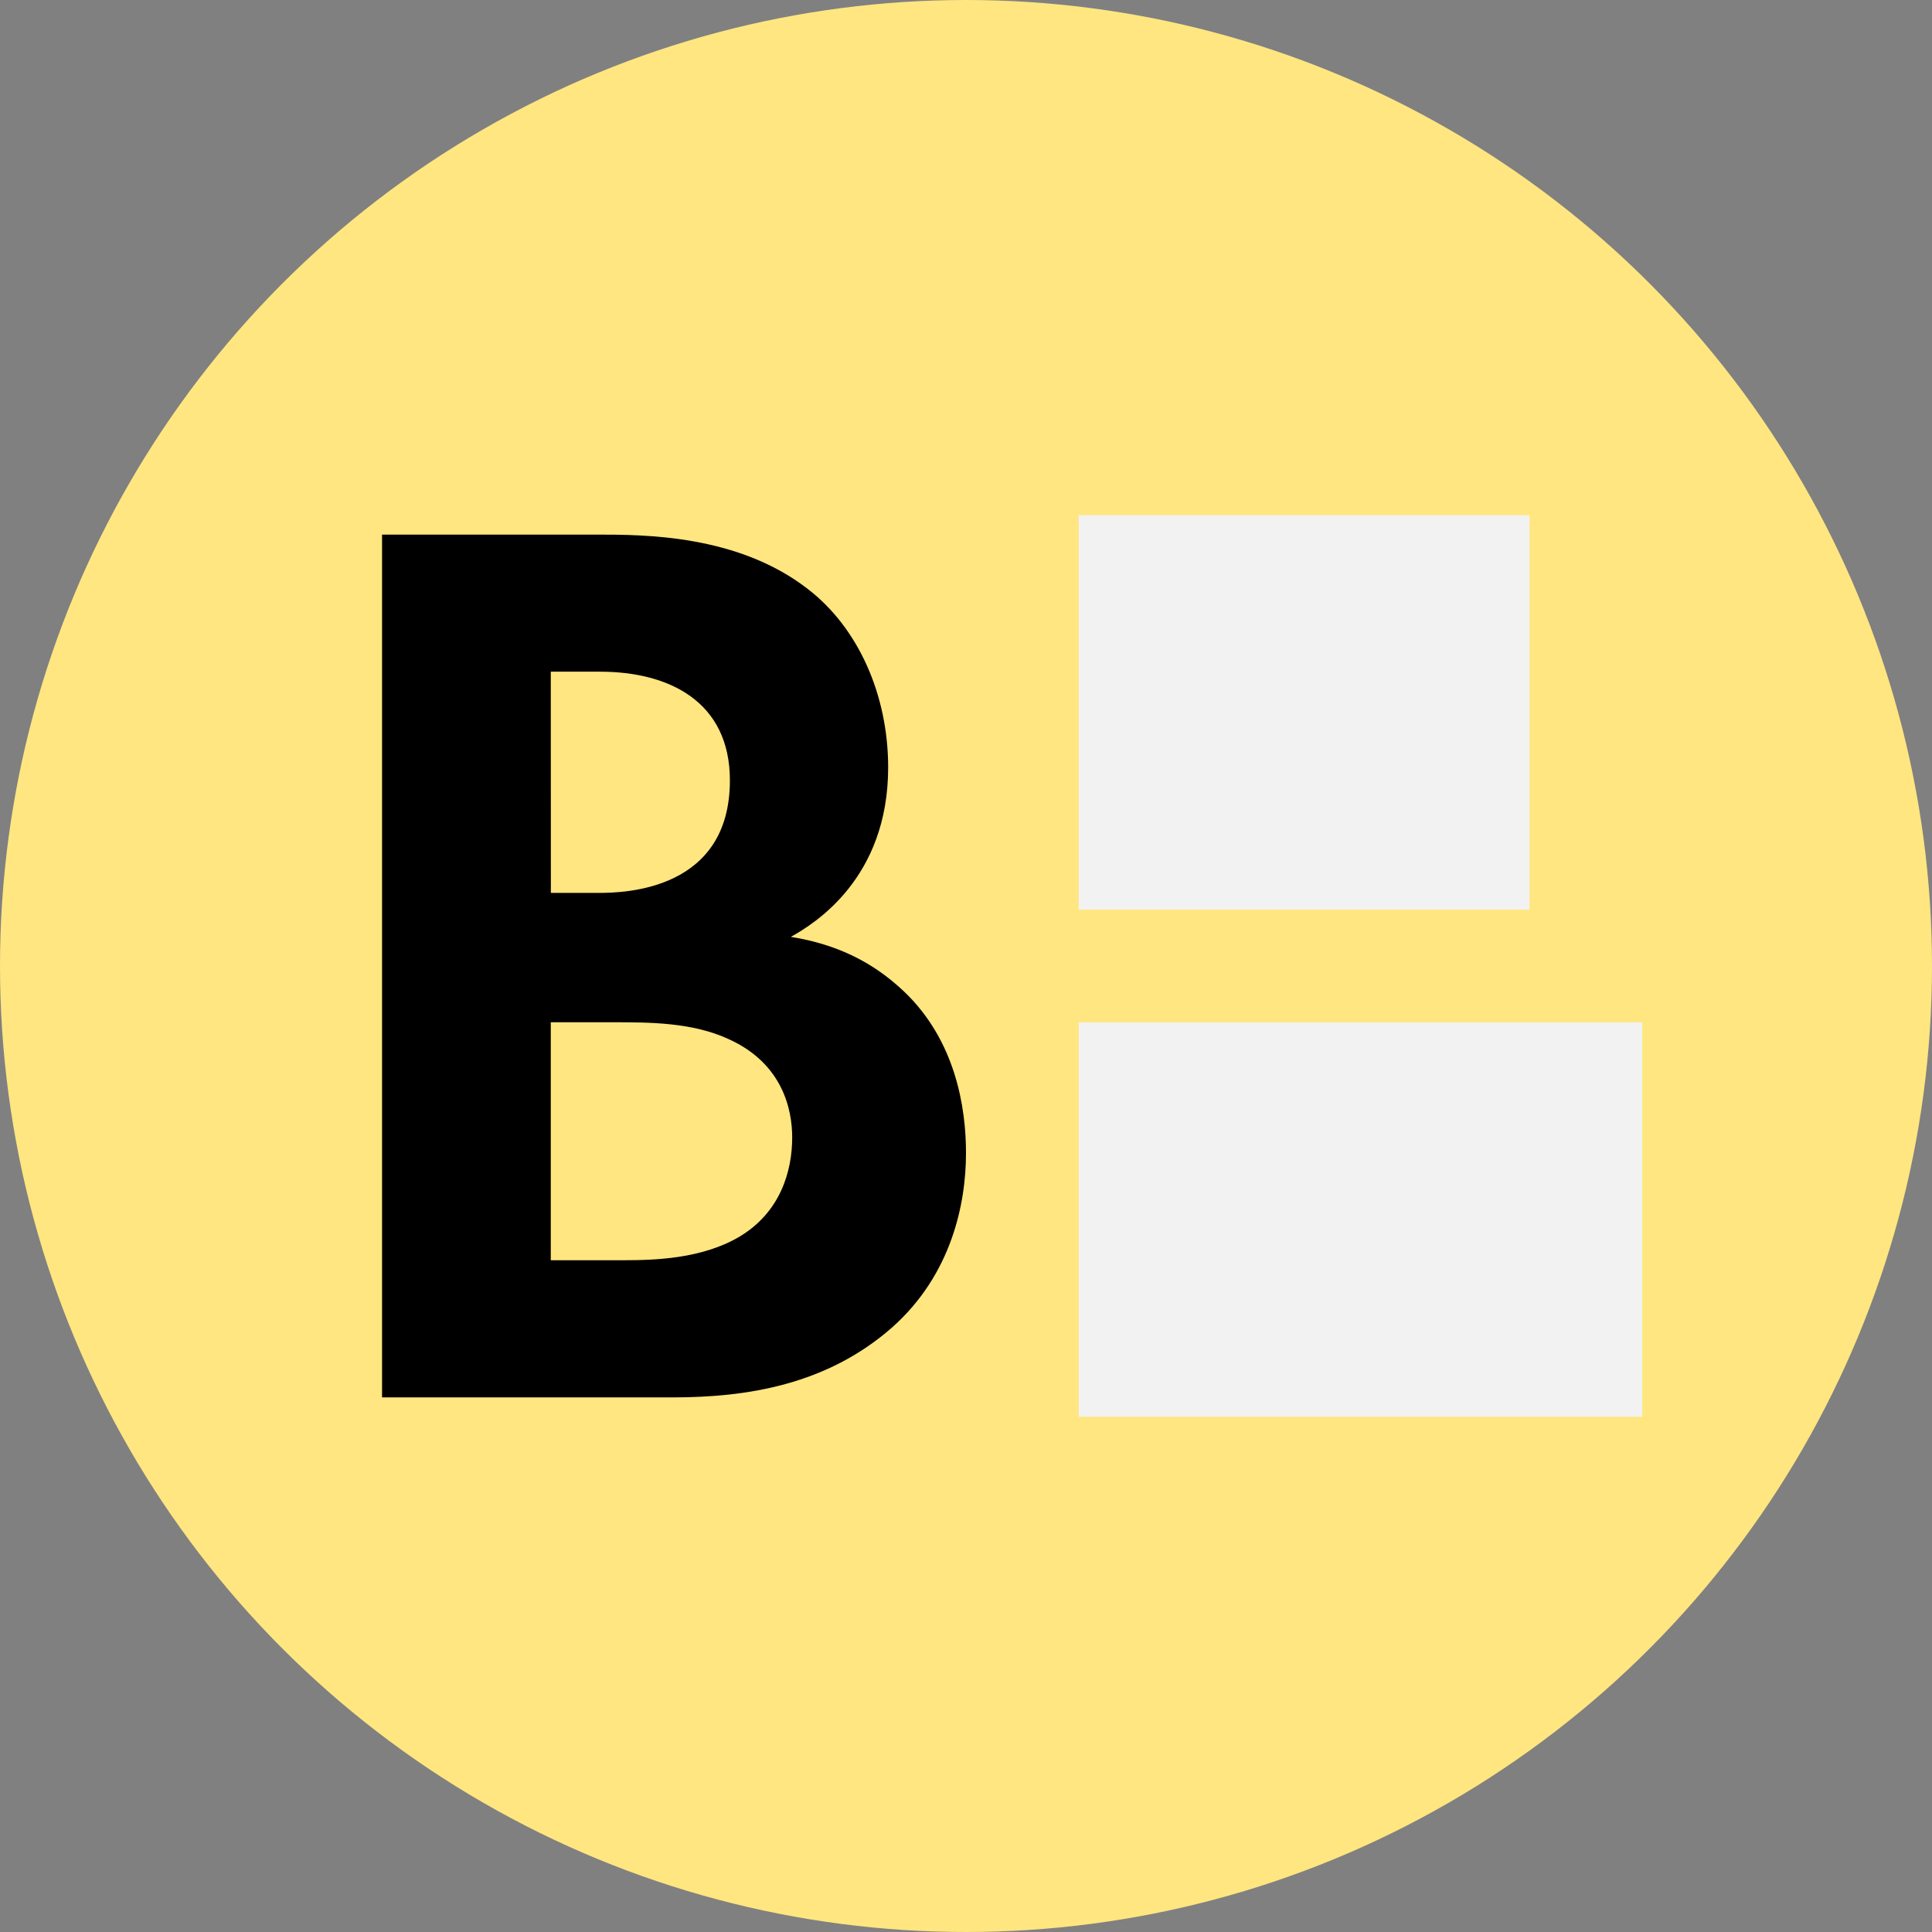 <?xml version="1.0" encoding="UTF-8"?>
<!-- Created with Inkscape (http://www.inkscape.org/) -->
<svg width="24" height="24" version="1.1" viewBox="0 0 24 24" xmlns="http://www.w3.org/2000/svg">
 <rect x="0" y="0" width="24" height="24" fill="#808080" stroke="none"/>
 <g>
  <circle cx="12" cy="12" r="12" fill="#ffe680" stroke-width="0"/>
  <rect transform="translate(-20 -15)" x="33.4" y="21.4" width="5.6" height="4.9" fill="#f2f2f2" fill-rule="evenodd"/>
  <rect transform="translate(-20 -15)" x="33.4" y="27.7" width="7" height="4.9" fill="#f2f2f2" fill-rule="evenodd"/>
 </g>
 <path d="m4.746 6.641v10.718h3.611c0.935 0 1.918-0.161 2.724-0.868 0.742-0.659 0.919-1.543 0.919-2.169 0-0.562-0.129-1.398-0.774-2.009-0.274-0.257-0.693-0.562-1.402-0.675 0.29-0.161 1.209-0.723 1.209-2.105 0-0.9-0.371-1.735-0.999-2.217-0.87-0.675-2.031-0.675-2.627-0.675zm2.096 1.703h0.613c0.854 0 1.612 0.37 1.612 1.35 0 1.366-1.306 1.398-1.628 1.398h-0.596zm0 4.355h0.774c0.451 0 0.983 0 1.435 0.209 0.677 0.305 0.79 0.884 0.79 1.221 0 0.418-0.145 0.932-0.661 1.237-0.467 0.273-1.048 0.289-1.435 0.289h-0.903z" stroke-width="1.735" aria-label="B"/>
</svg>
